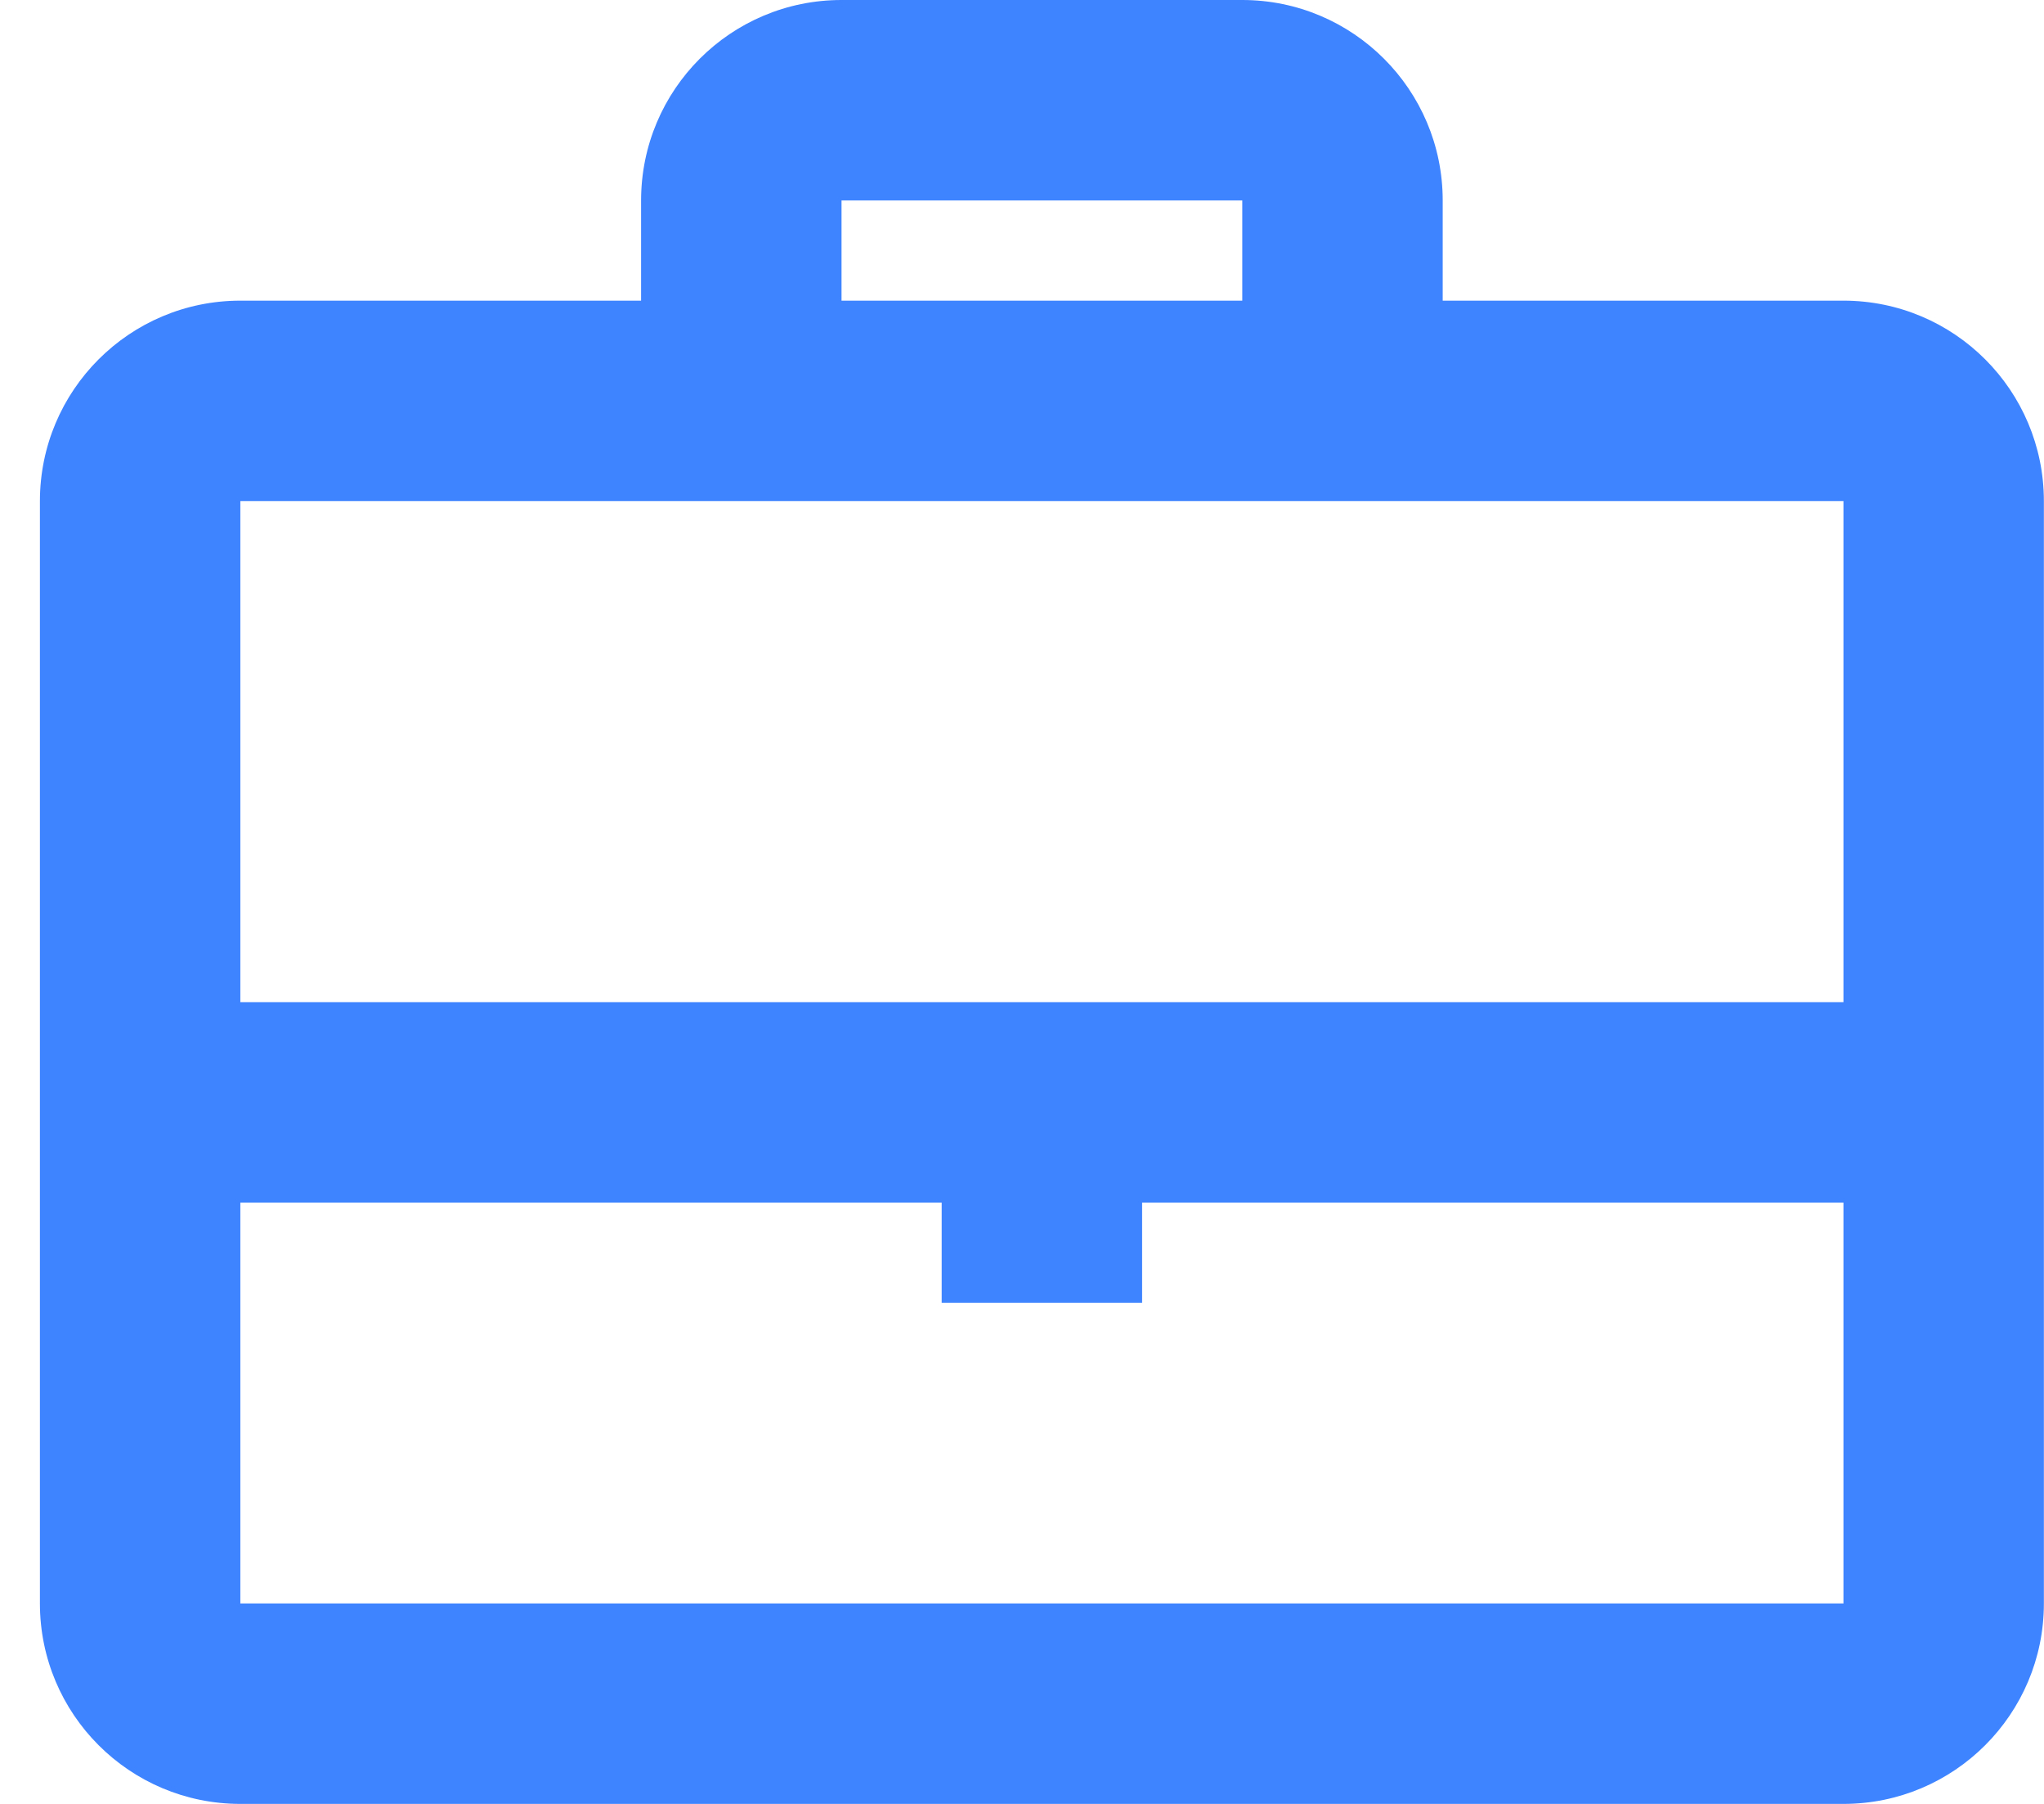 <svg width="17" height="15" viewBox="0 0 17 15" fill="none" xmlns="http://www.w3.org/2000/svg">
<path fill-rule="evenodd" clip-rule="evenodd" d="M6.999 0H10.332C11.252 0 11.999 0.746 11.999 1.667V2.5H15.332C16.253 2.5 16.999 3.246 16.999 4.167V13.333C16.999 14.254 16.253 15 15.332 15H1.999C1.078 15 0.332 14.254 0.332 13.333V4.167C0.332 3.246 1.078 2.5 1.999 2.5H5.332V1.667C5.332 0.746 6.078 0 6.999 0ZM1.999 4.167H5.332H11.999H15.332V8.333H9.499H7.832H1.999V4.167ZM1.999 13.333V10H7.832V10.833H9.499V10H15.332V13.333H1.999ZM10.332 1.667V2.5H6.999V1.667H10.332Z" fill="#3E83FF"/>
</svg>
